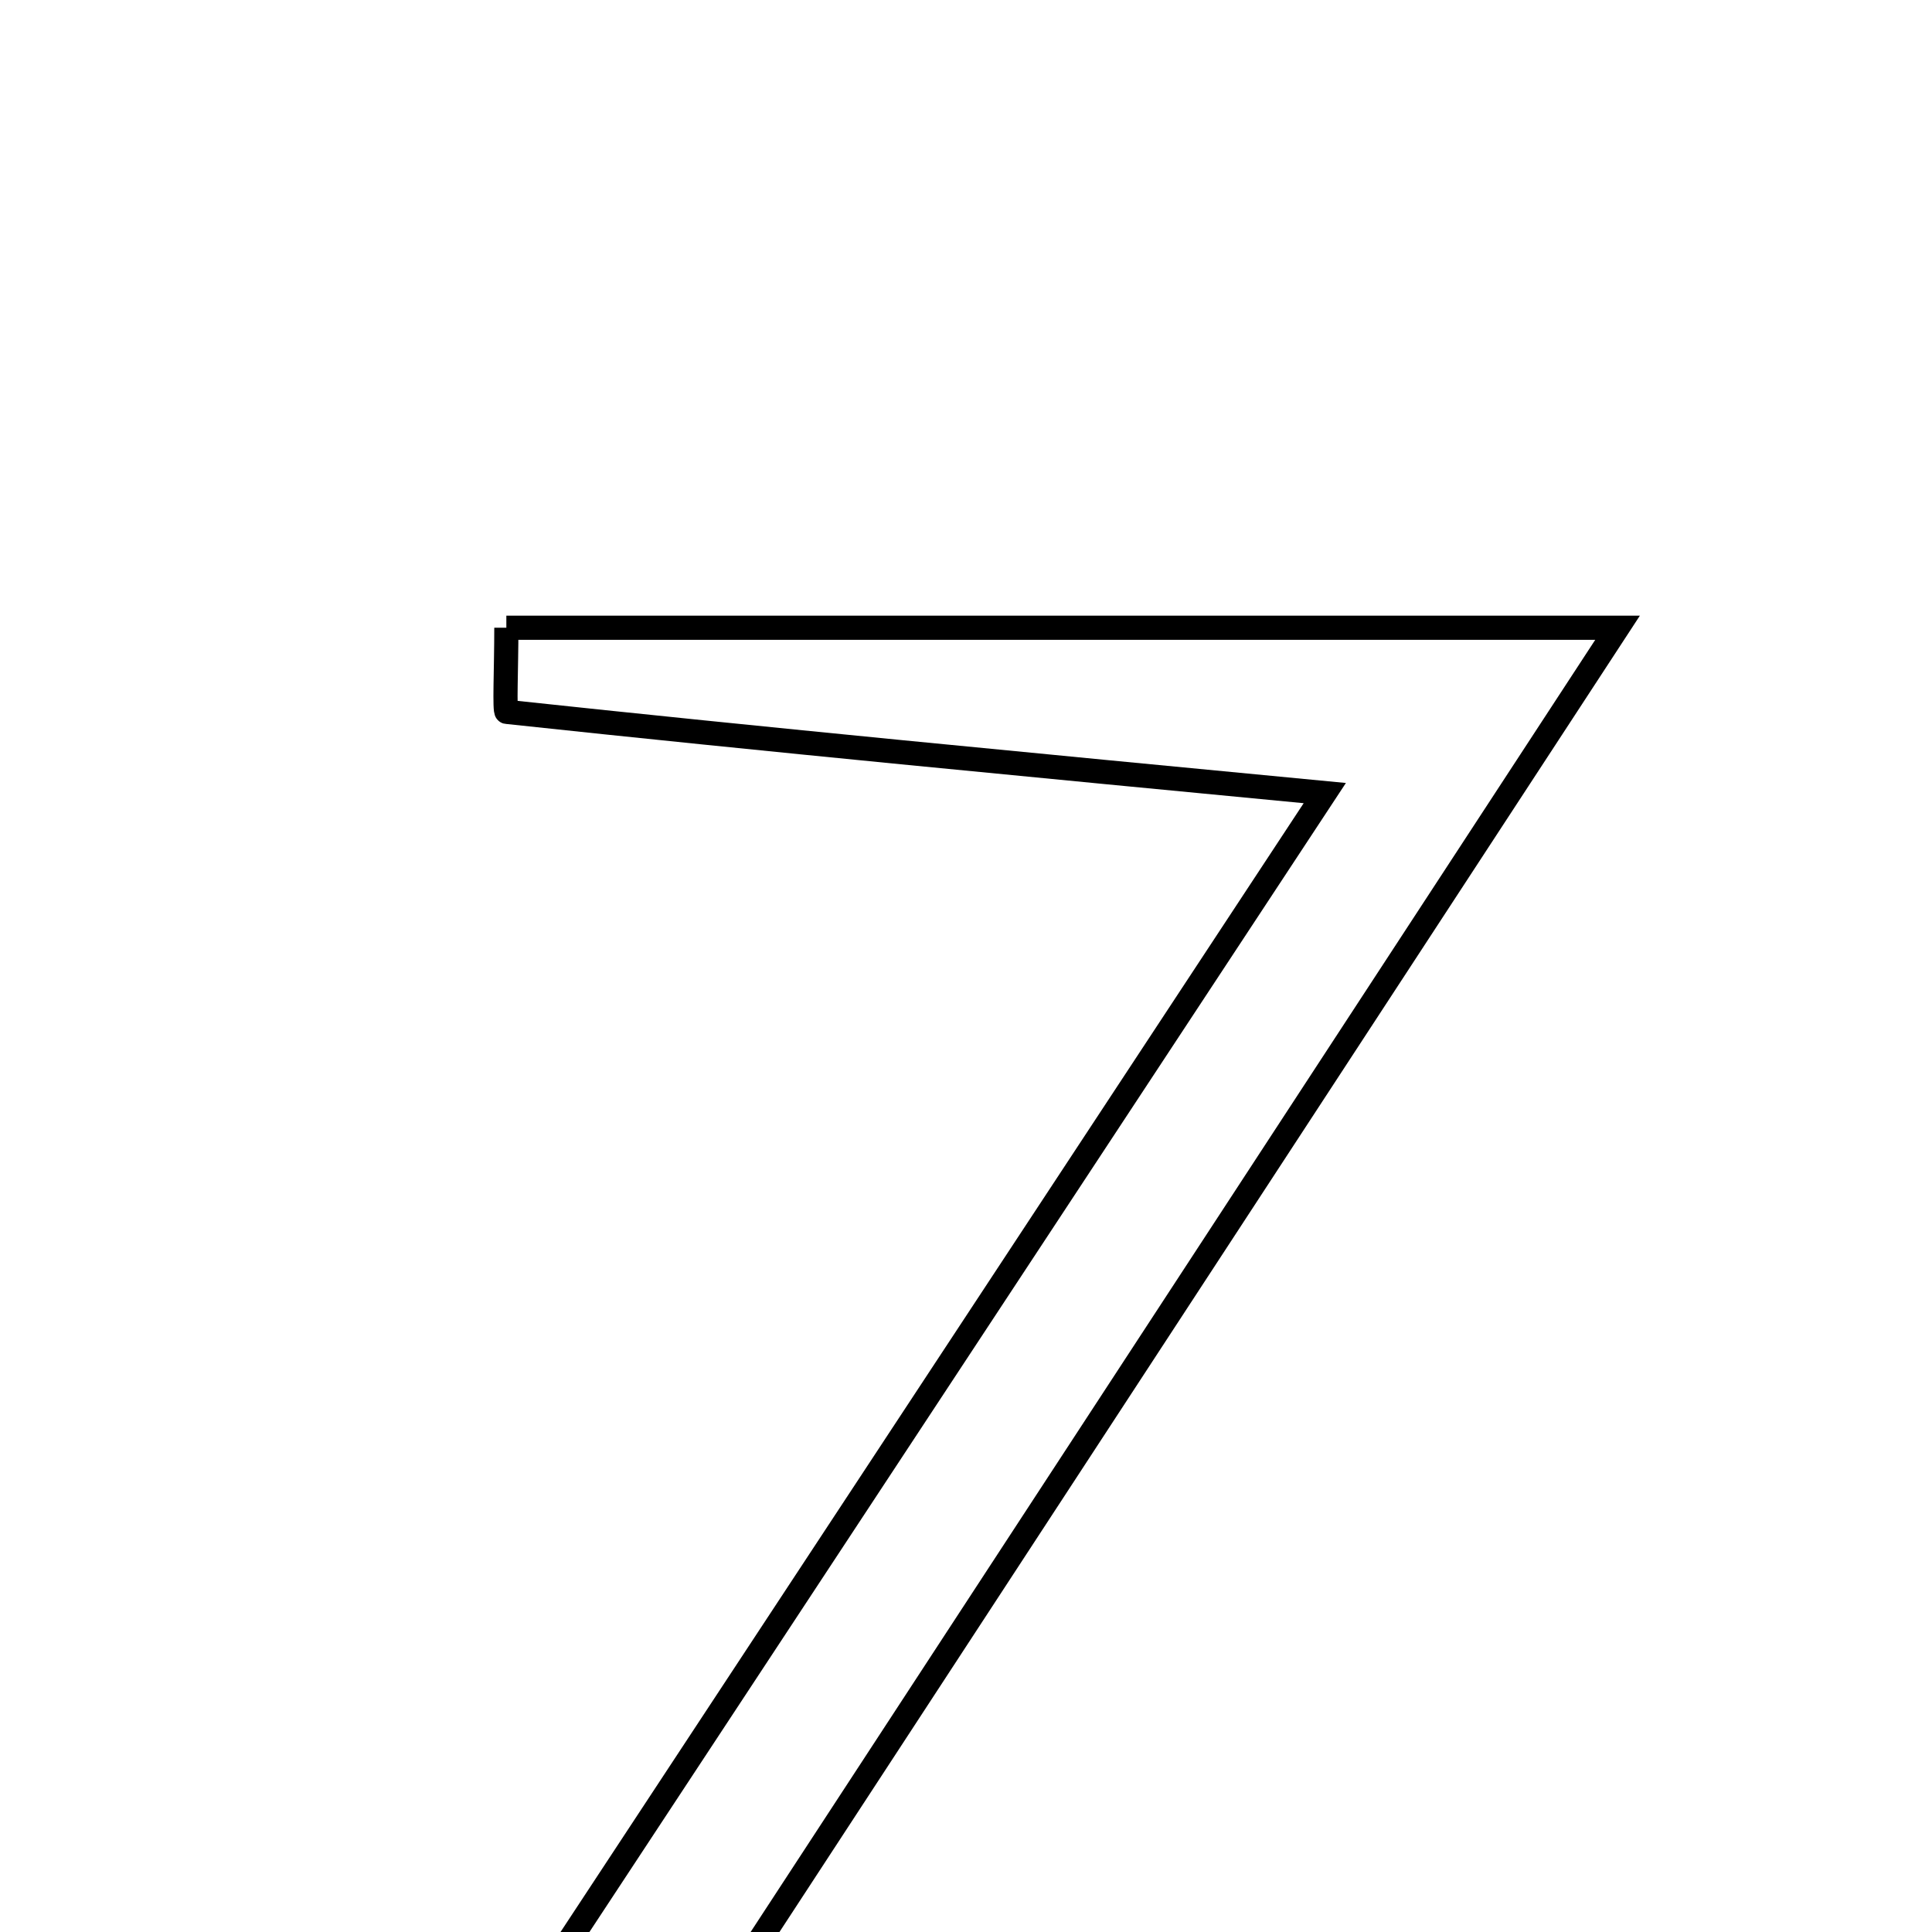 <svg xmlns="http://www.w3.org/2000/svg" viewBox="0.0 0.0 24.0 24.0" height="200px" width="200px"><path fill="none" stroke="black" stroke-width=".3" stroke-opacity="1.0"  filling="0" d="M6.29 7.798 C10.738 7.798 15.168 7.798 20.094 7.798 C15.86 14.276 11.728 20.596 7.544 26.998 C6.957 26.607 6.513 26.312 5.893 25.898 C9.43 20.525 12.87 15.299 16.457 9.852 C12.765 9.498 9.527 9.19 6.294 8.843 C6.264 8.84 6.29 8.313 6.29 7.798"></path></svg>
